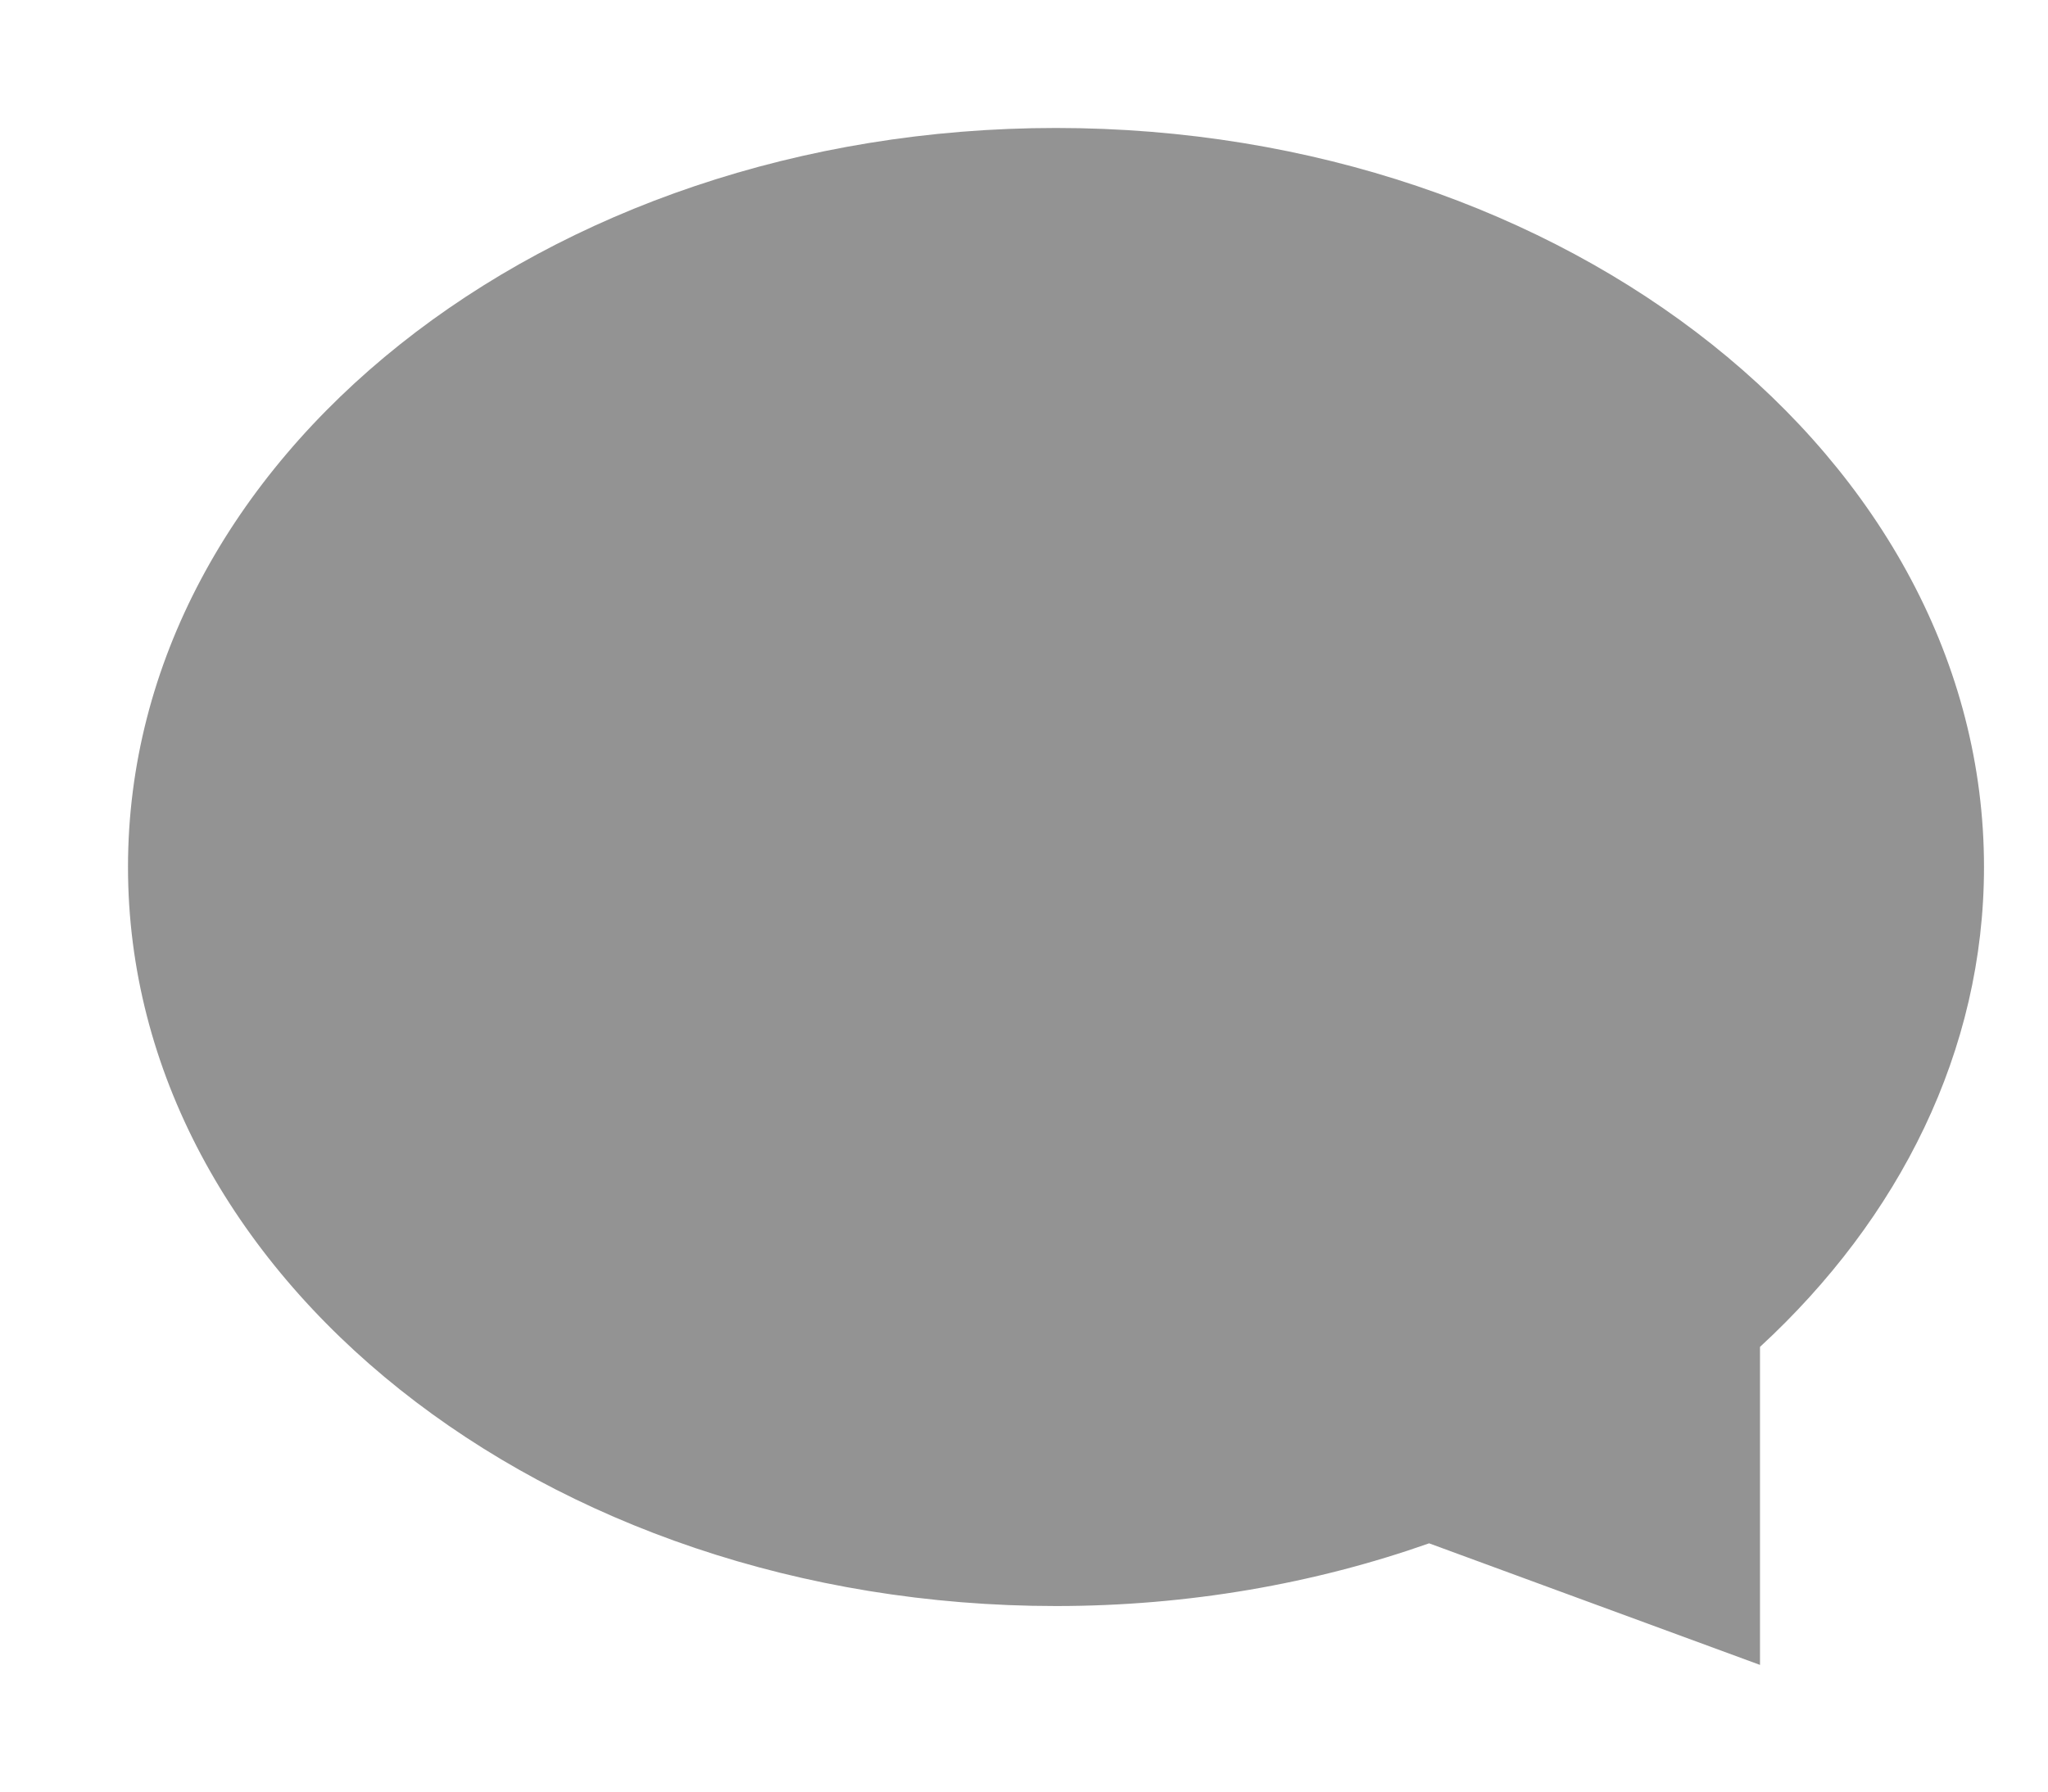 <svg xmlns="http://www.w3.org/2000/svg" xmlns:xlink="http://www.w3.org/1999/xlink" width="32" height="28" viewBox="0 0 32 28"><defs><path id="9yf2a" d="M427 5293.55c0 2.87-1.32 5.49-3.5 7.5v4.97l-5.17-1.9c-1.79.63-3.76.98-5.83.98-8 0-14.5-5.17-14.5-11.55 0-6.38 6.5-11.55 14.5-11.55s14.5 5.17 14.5 11.55z"/></defs><g><g transform="translate(-396 -5280)"><use fill="#939393" xlink:href="#9yf2a"/></g></g></svg>